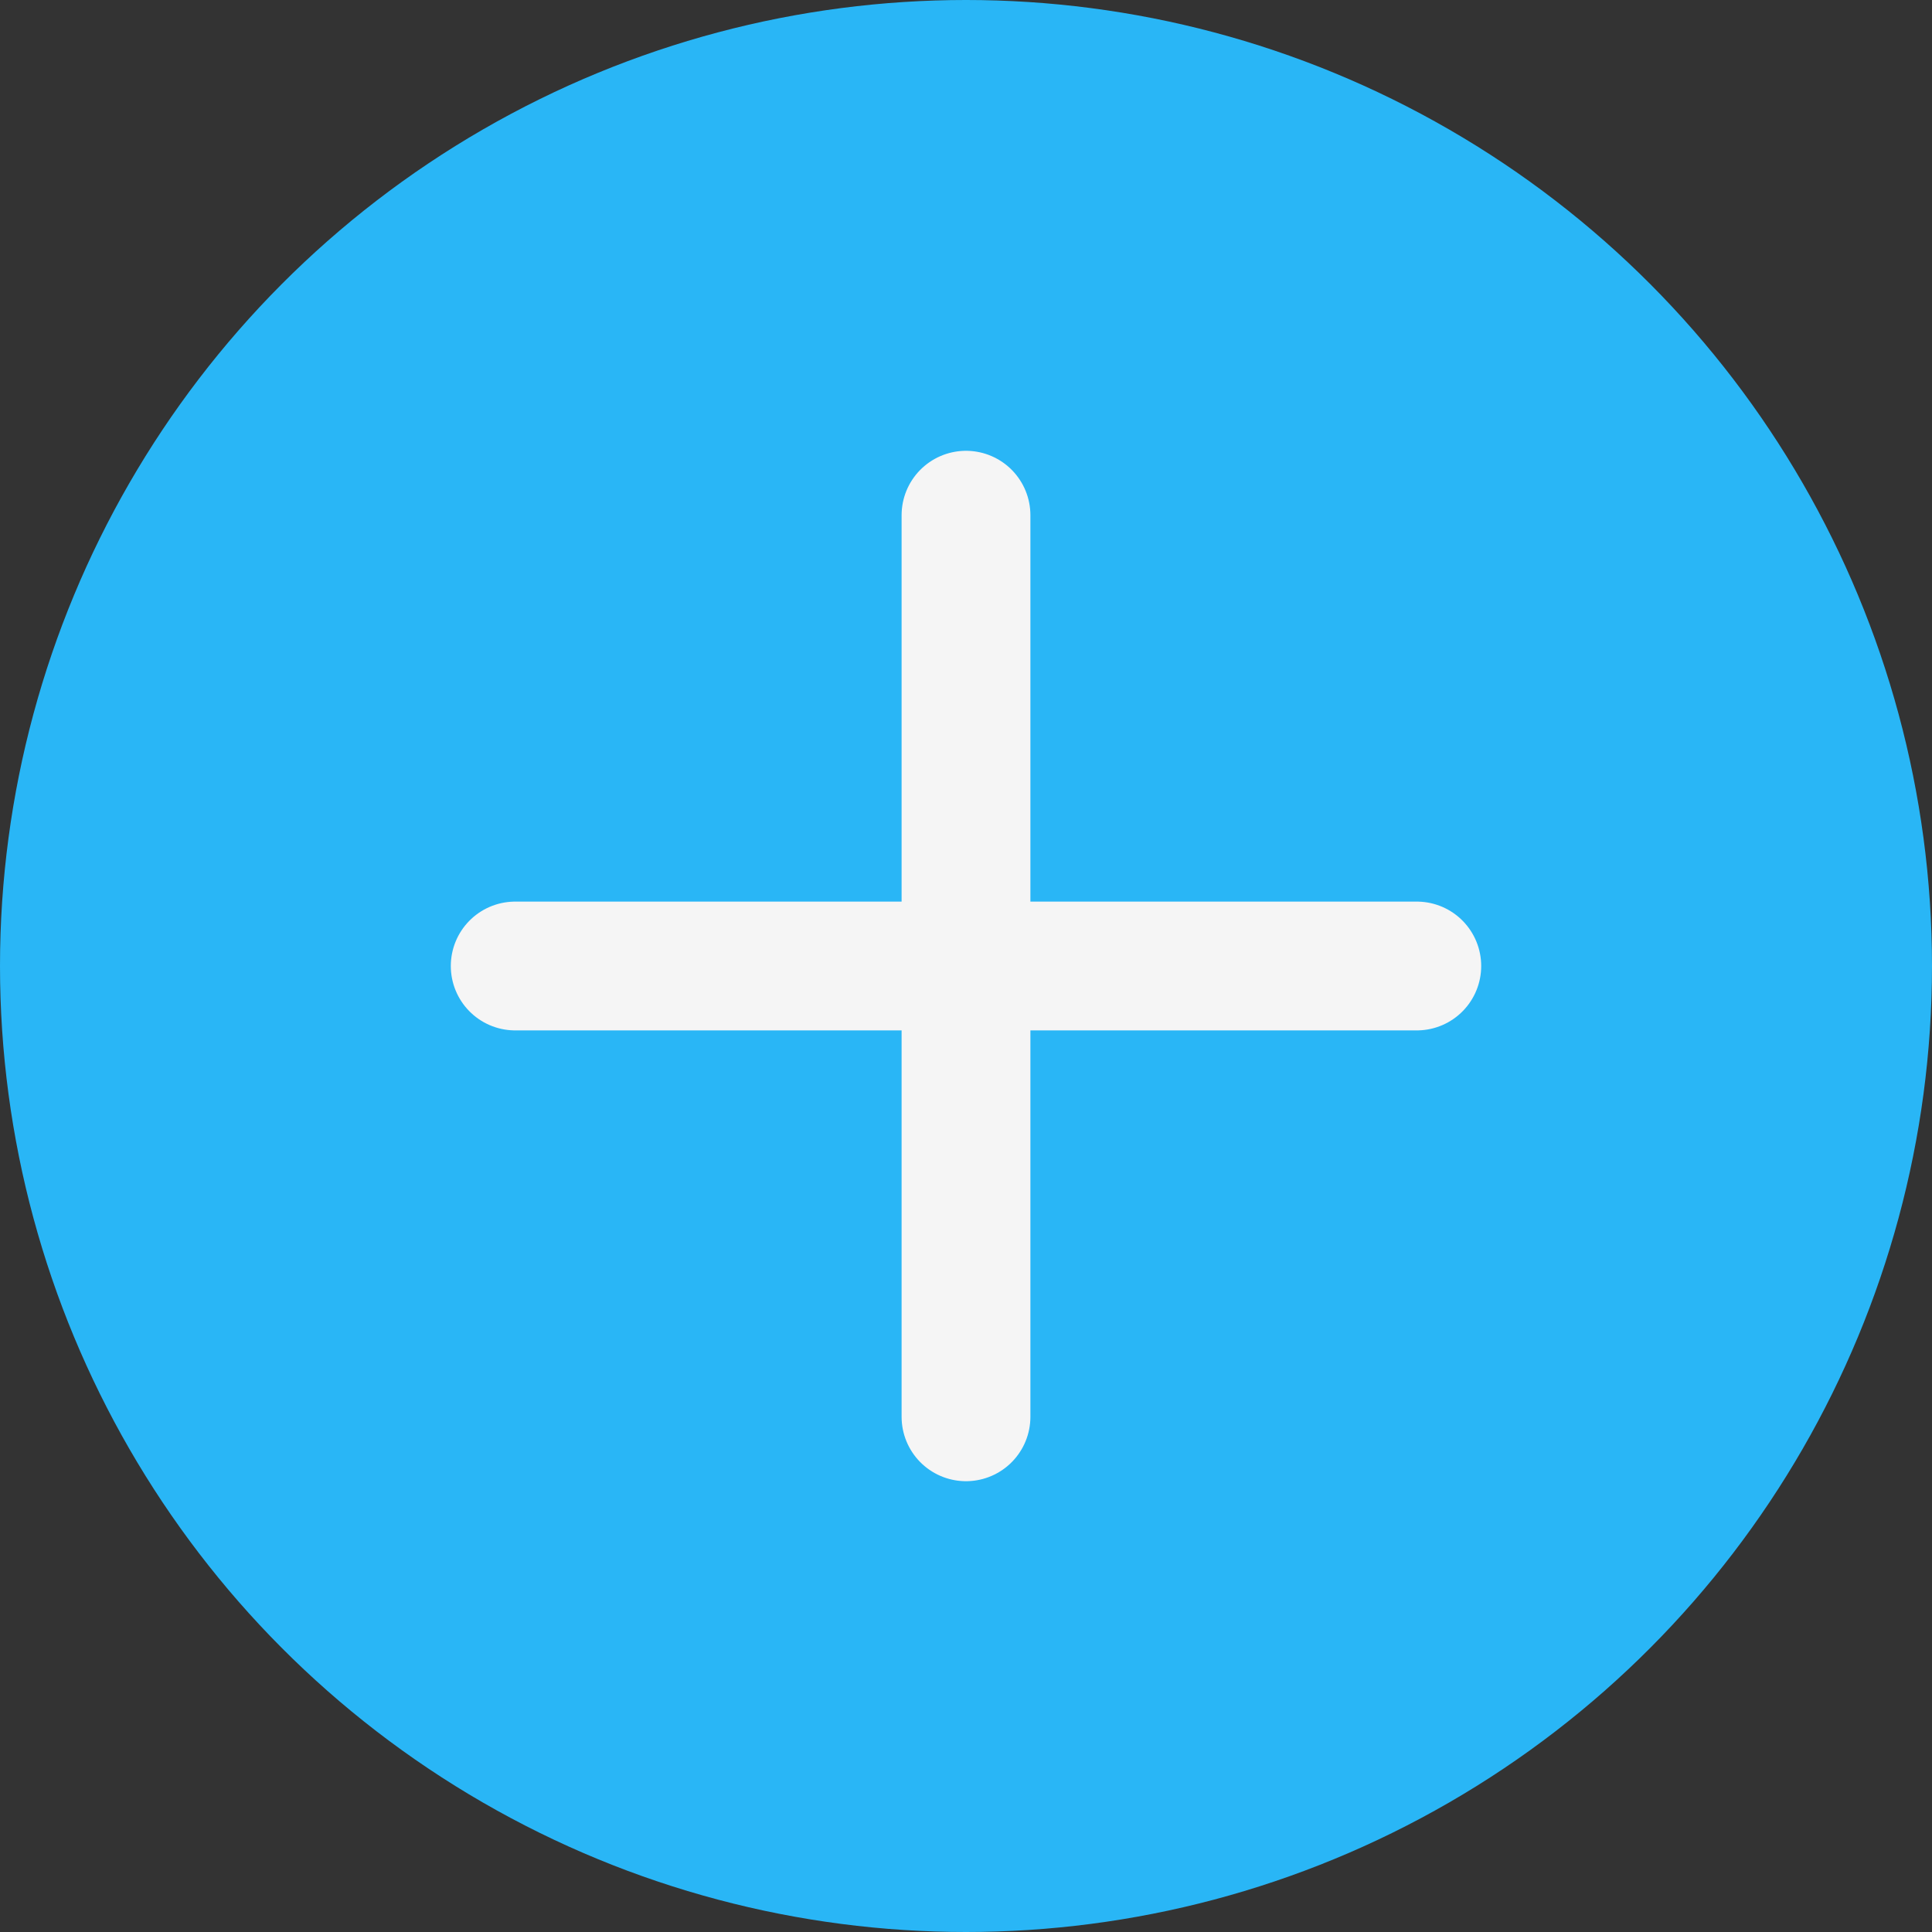 <svg width="30" height="30" viewBox="0 0 30 30" fill="none" xmlns="http://www.w3.org/2000/svg">
<rect x="0" y="0" width="30" height="30" fill="#333333" stroke="none"/>
<circle cx="15" cy="15" r="15" fill="#29B6F6"/>
<path d="M15 8V22M8 15H22" stroke="#F5F5F5" stroke-width="2" stroke-linecap="round" stroke-linejoin="round"/>
</svg>
